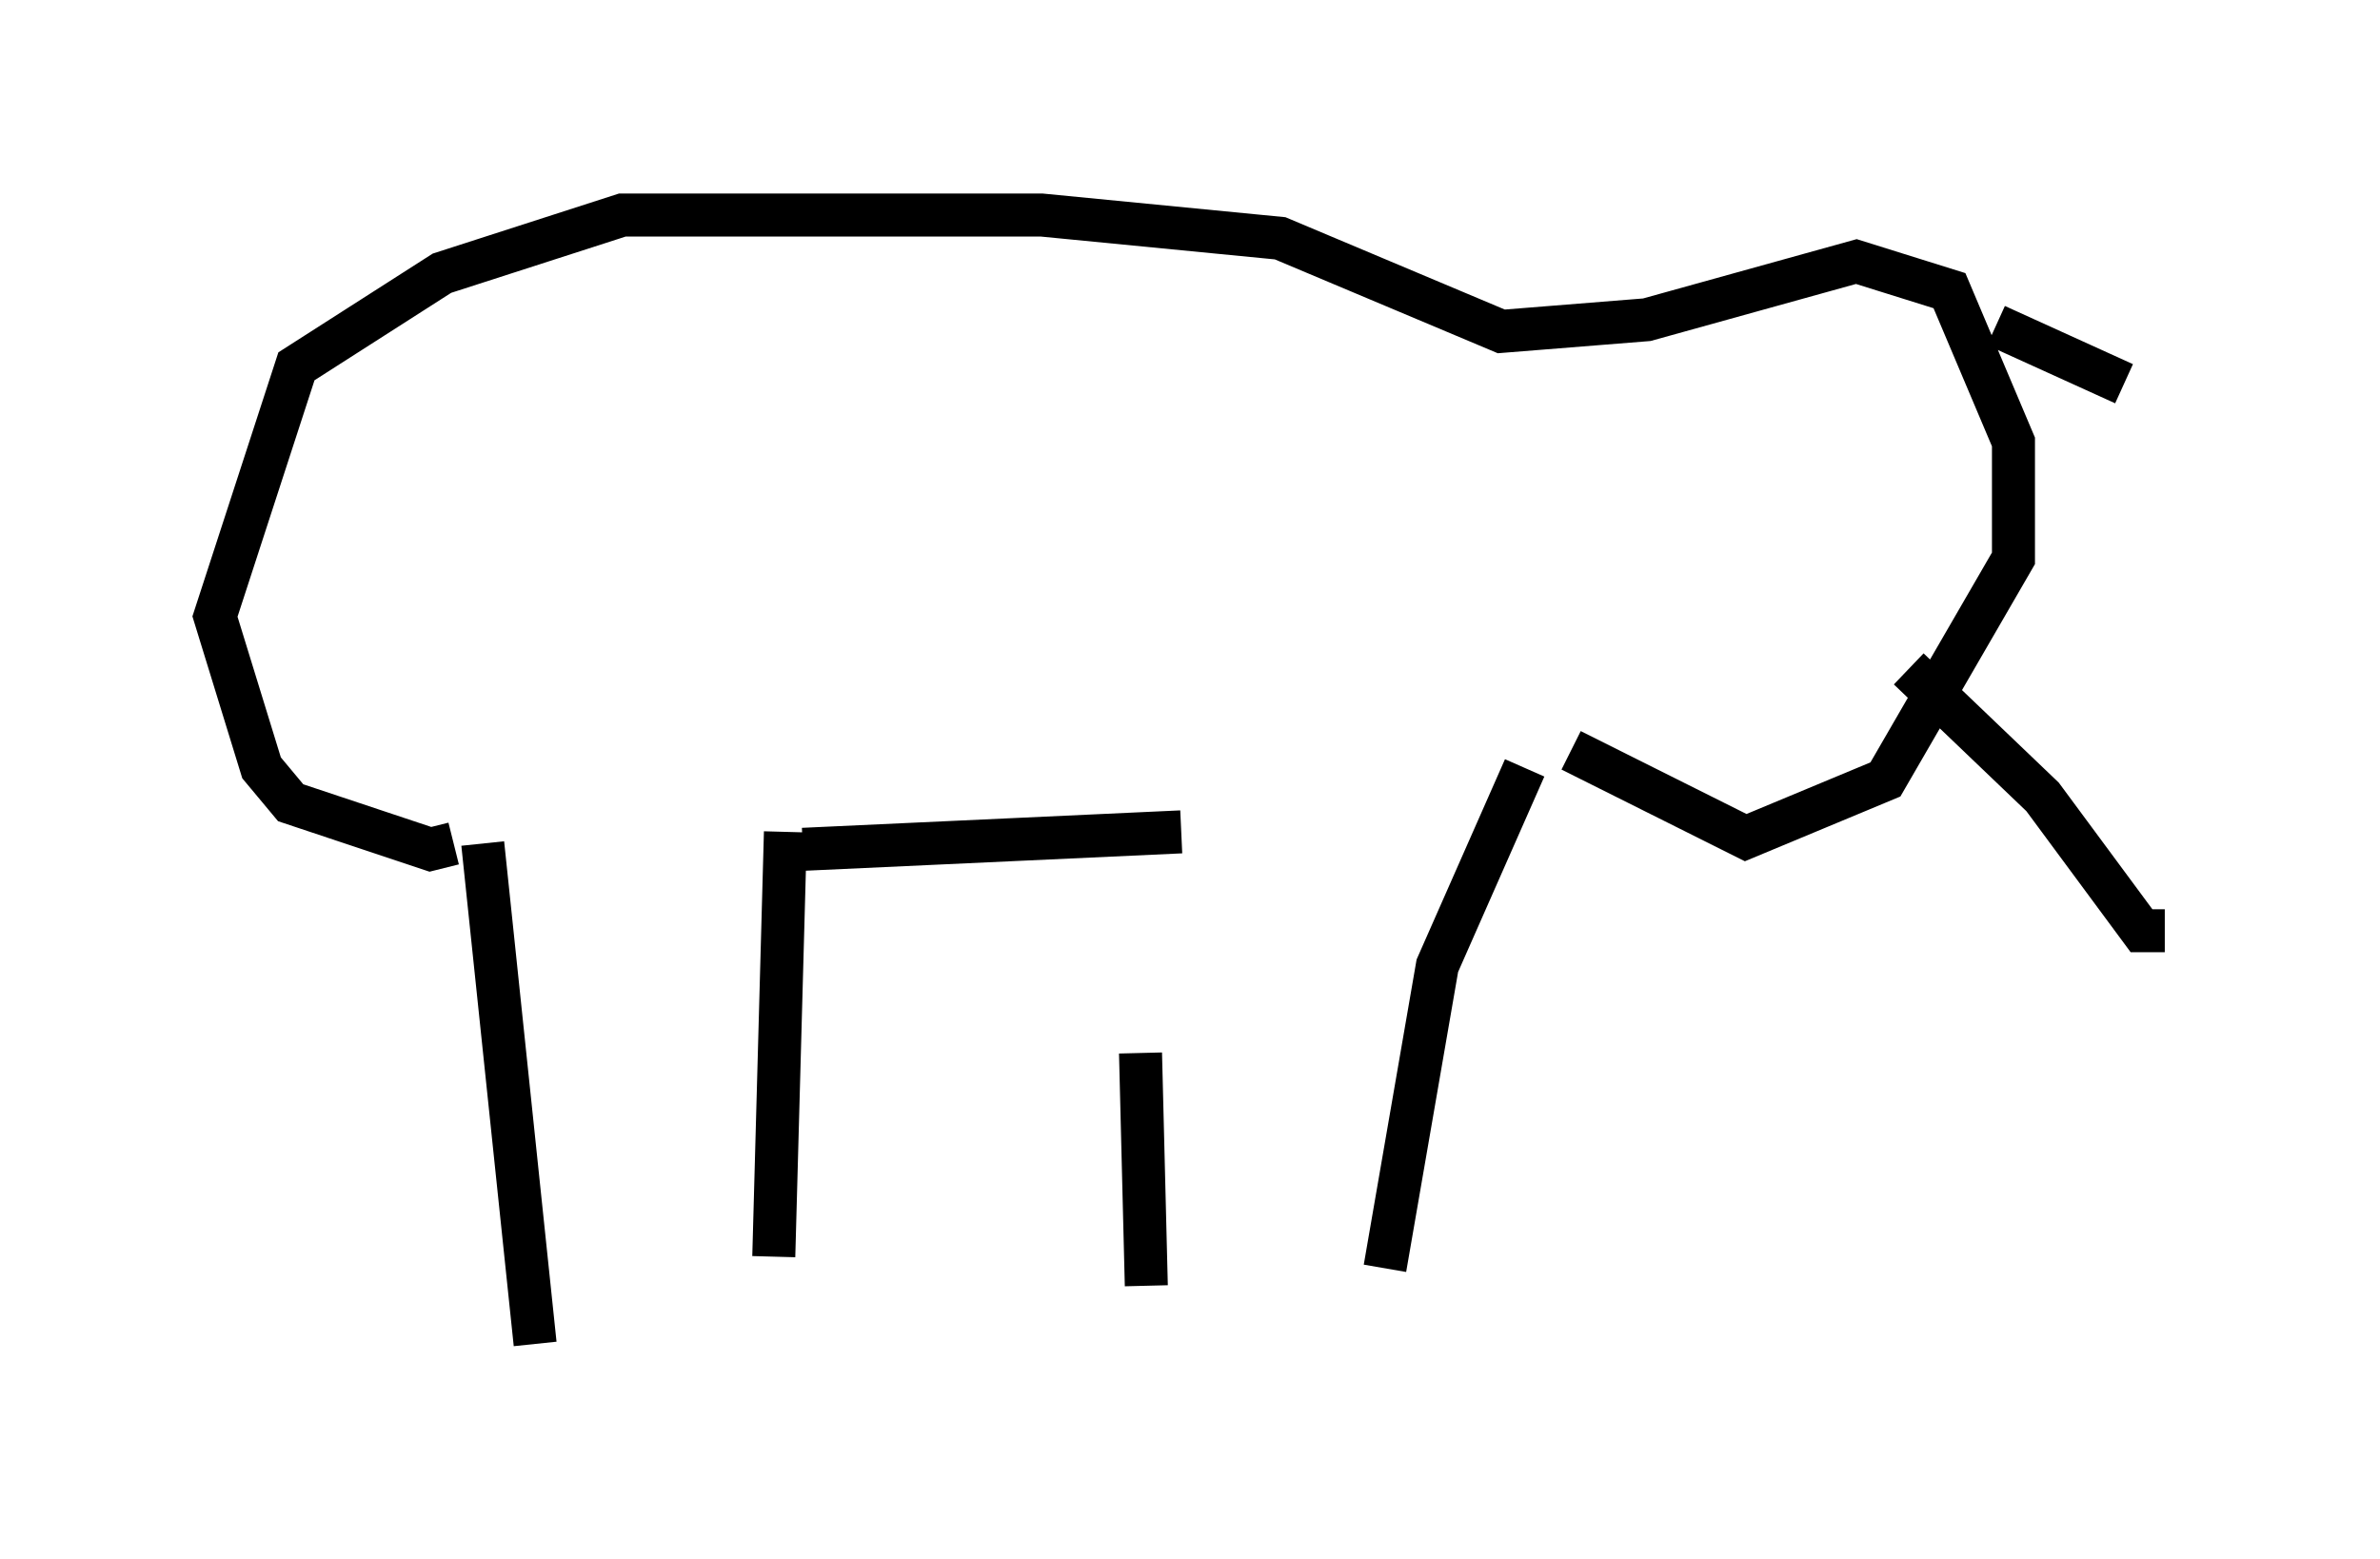 <?xml version="1.0" encoding="utf-8" ?>
<svg baseProfile="full" height="36.251" version="1.1" width="55.331" xmlns="http://www.w3.org/2000/svg" xmlns:ev="http://www.w3.org/2001/xml-events" xmlns:xlink="http://www.w3.org/1999/xlink"><defs /><rect fill="white" height="36.251" width="55.331" x="0" y="0" /><path d="M27.192, 18.667 m-0.677, 5.819 l0.135, 5.413 m8.796, -12.043 l-2.03, 4.601 -1.218, 7.036 m-13.938, -10.149 l-0.271, 9.878 m-6.766, -9.607 l1.218, 11.637 m6.225, -11.502 l8.796, -0.406 m-16.915, 0.271 l-0.541, 0.135 -3.248, -1.083 l-0.677, -0.812 -1.083, -3.518 l1.894, -5.819 3.383, -2.165 l4.195, -1.353 9.743, 0.0 l5.548, 0.541 5.142, 2.165 l3.383, -0.271 4.871, -1.353 l2.165, 0.677 1.488, 3.518 l0.0, 2.706 -2.977, 5.142 l-3.248, 1.353 -4.059, -2.03 m9.878, -9.878 l2.977, 1.353 m0.947, 3.654 l0.0, 0.0 m0.0, 9.066 l-0.541, 0.0 -2.3, -3.112 l-3.112, -2.977 " fill="none" stroke="black" stroke-width="1" /></svg>